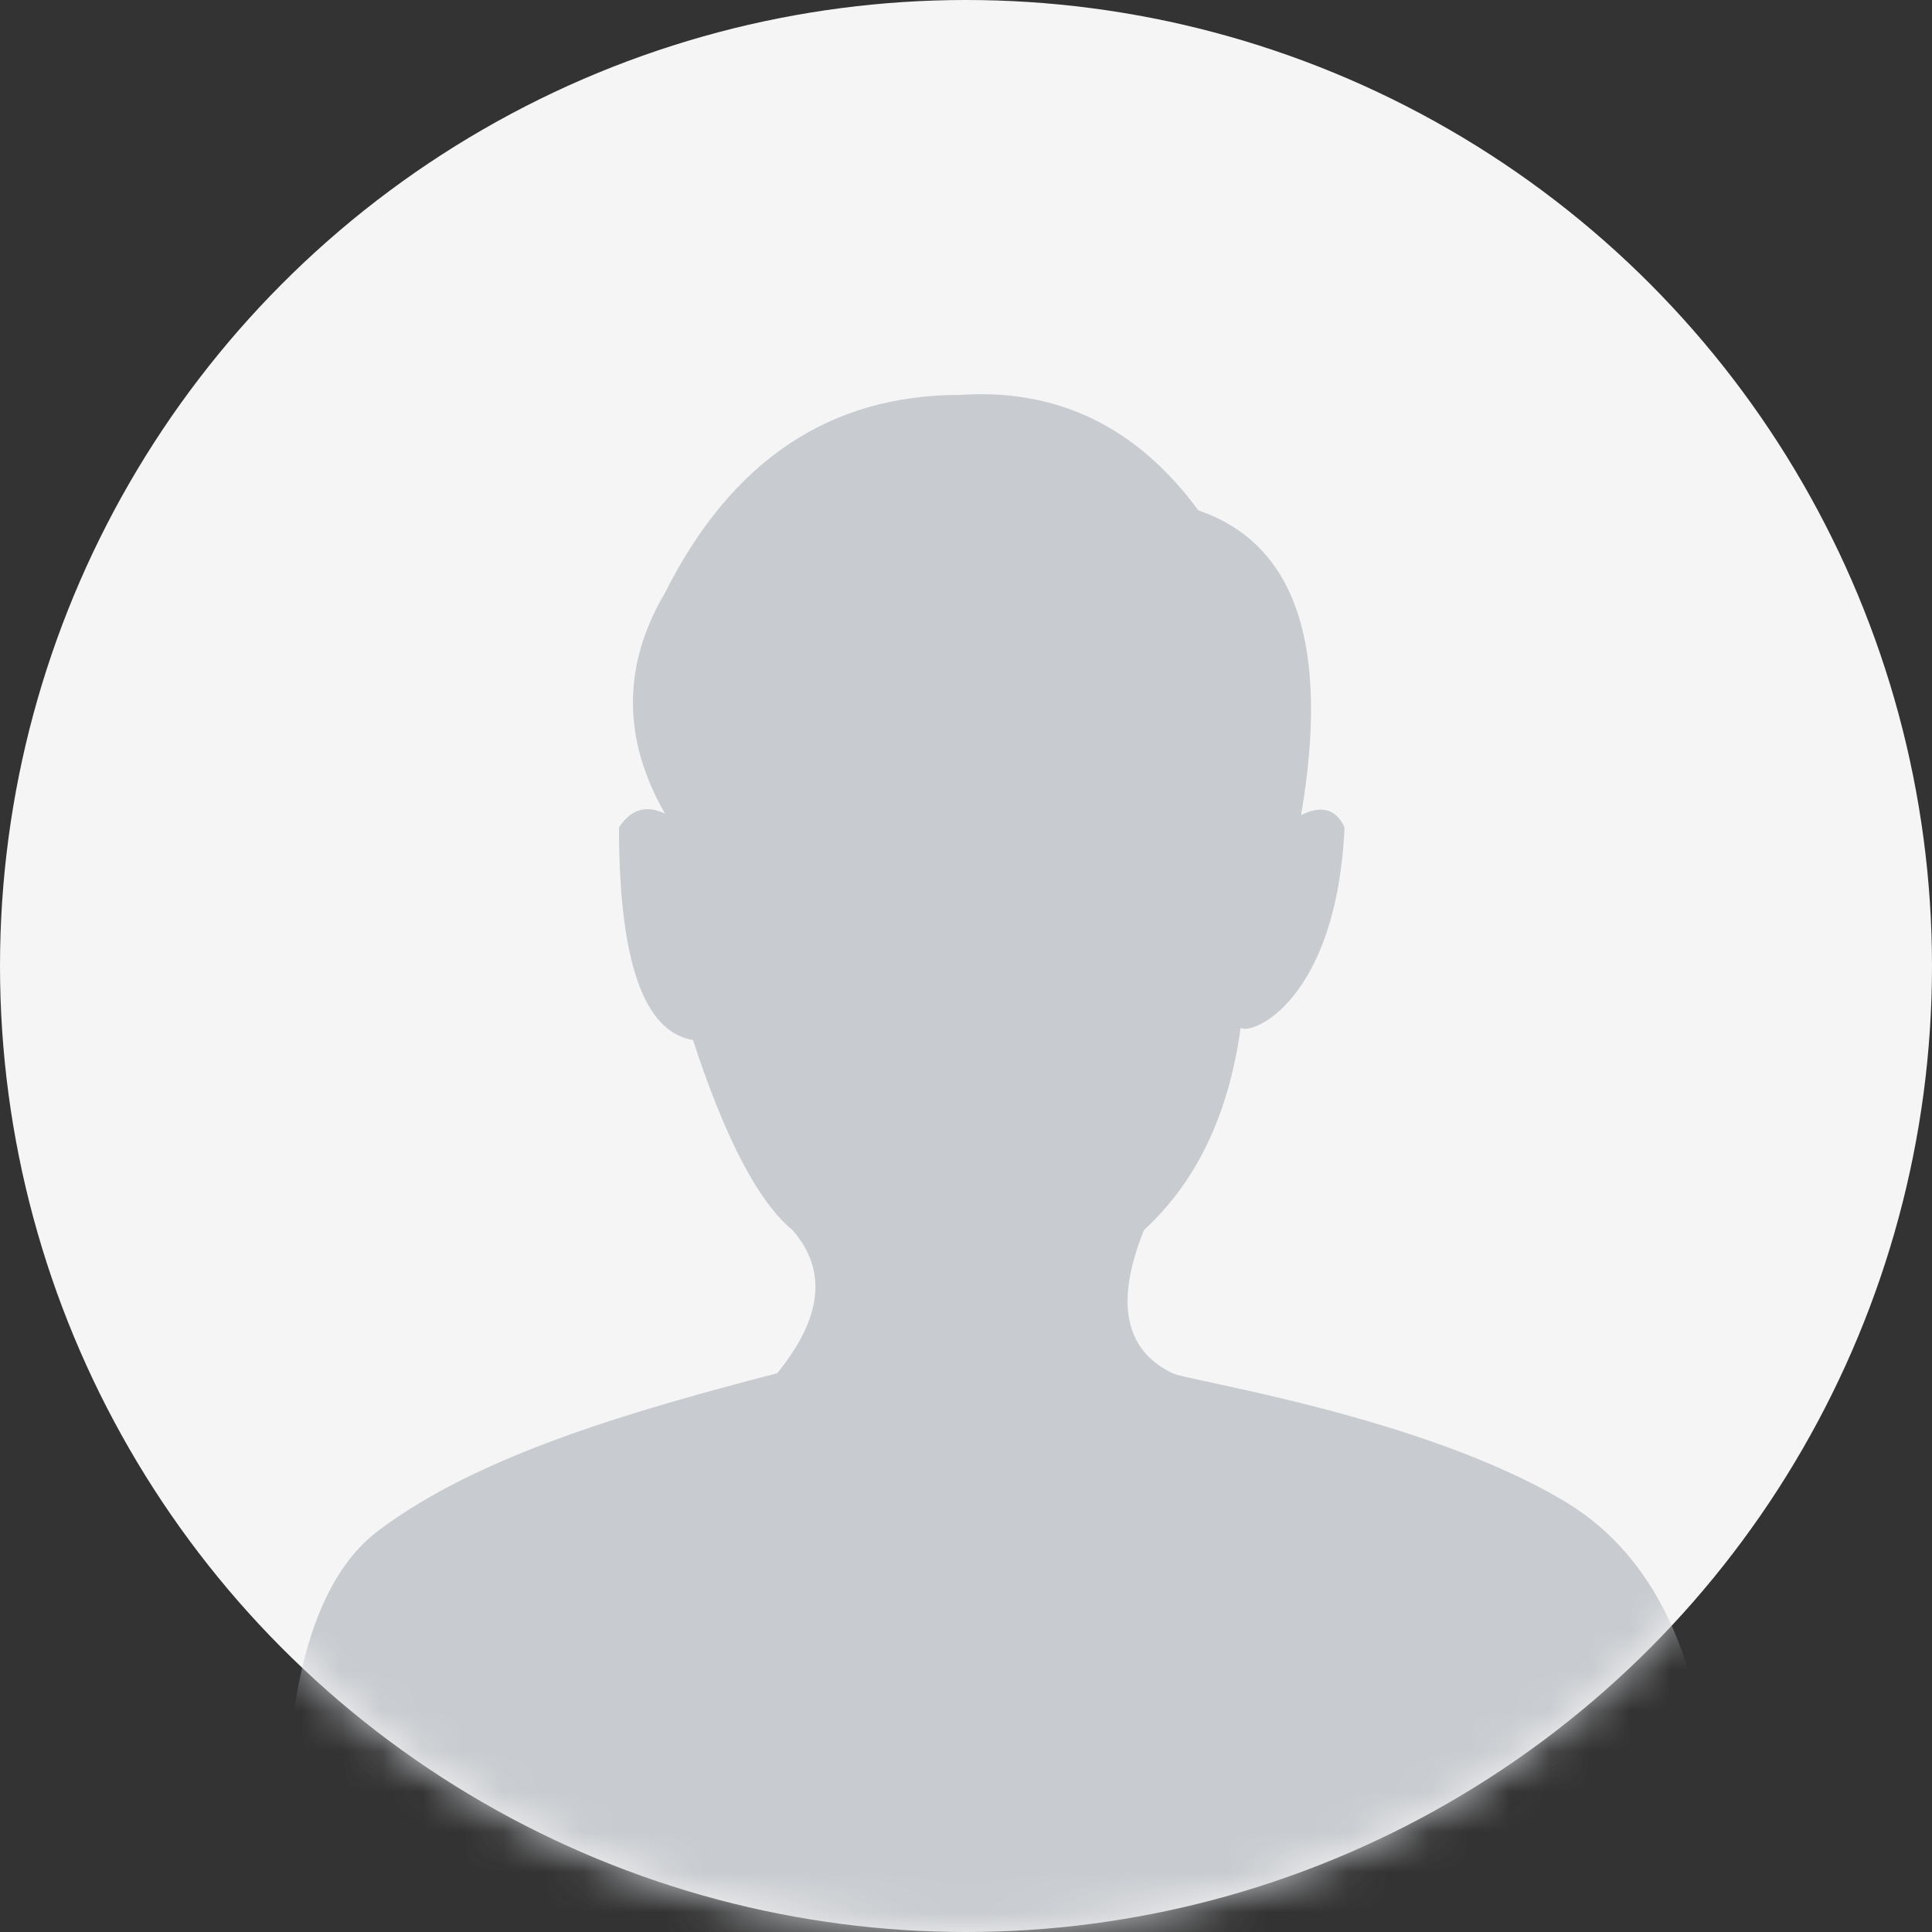 <svg xmlns="http://www.w3.org/2000/svg" xmlns:xlink="http://www.w3.org/1999/xlink" width="48" height="48">
  <rect width="100%" height="100%" fill="#333333" stroke="none"/>
  <defs>
    <circle id="a" cx="24" cy="24" r="24"/>
  </defs>
  <g fill="none" fill-rule="evenodd">
    <mask id="b" fill="#fff">
      <use xlink:href="#a"/>
    </mask>
    <use fill="#F5F5F5" xlink:href="#a"/>
    <path fill="#C8CBCF" d="M7.094 45.789c-.006-4.003.758-6.586 2.293-7.75 2.517-1.908 6.418-3.007 9.922-3.922 1.124-1.377 1.25-2.563.38-3.556-.847-.697-1.671-2.271-2.472-4.722-1.226-.203-1.838-1.965-1.838-5.284.298-.452.68-.564 1.143-.339-1.062-1.855-1.062-3.685 0-5.489 1.648-3.277 4.088-4.915 7.32-4.915 2.425-.166 4.403.79 5.931 2.868 2.422.83 3.272 3.353 2.552 7.57.51-.253.87-.151 1.08.305-.196 4.293-2.3 5.18-2.582 4.979-.294 2.15-1.095 3.826-2.402 5.027-.72 1.792-.484 2.977.707 3.556.405.197 6.198 1.062 9.75 3.187 2.367 1.416 3.597 4.245 3.687 8.485-5.411 3.795-11.235 5.692-17.47 5.692-6.237 0-12.237-1.897-18-5.692z" mask="url(#b)"/>
  </g>
</svg>
